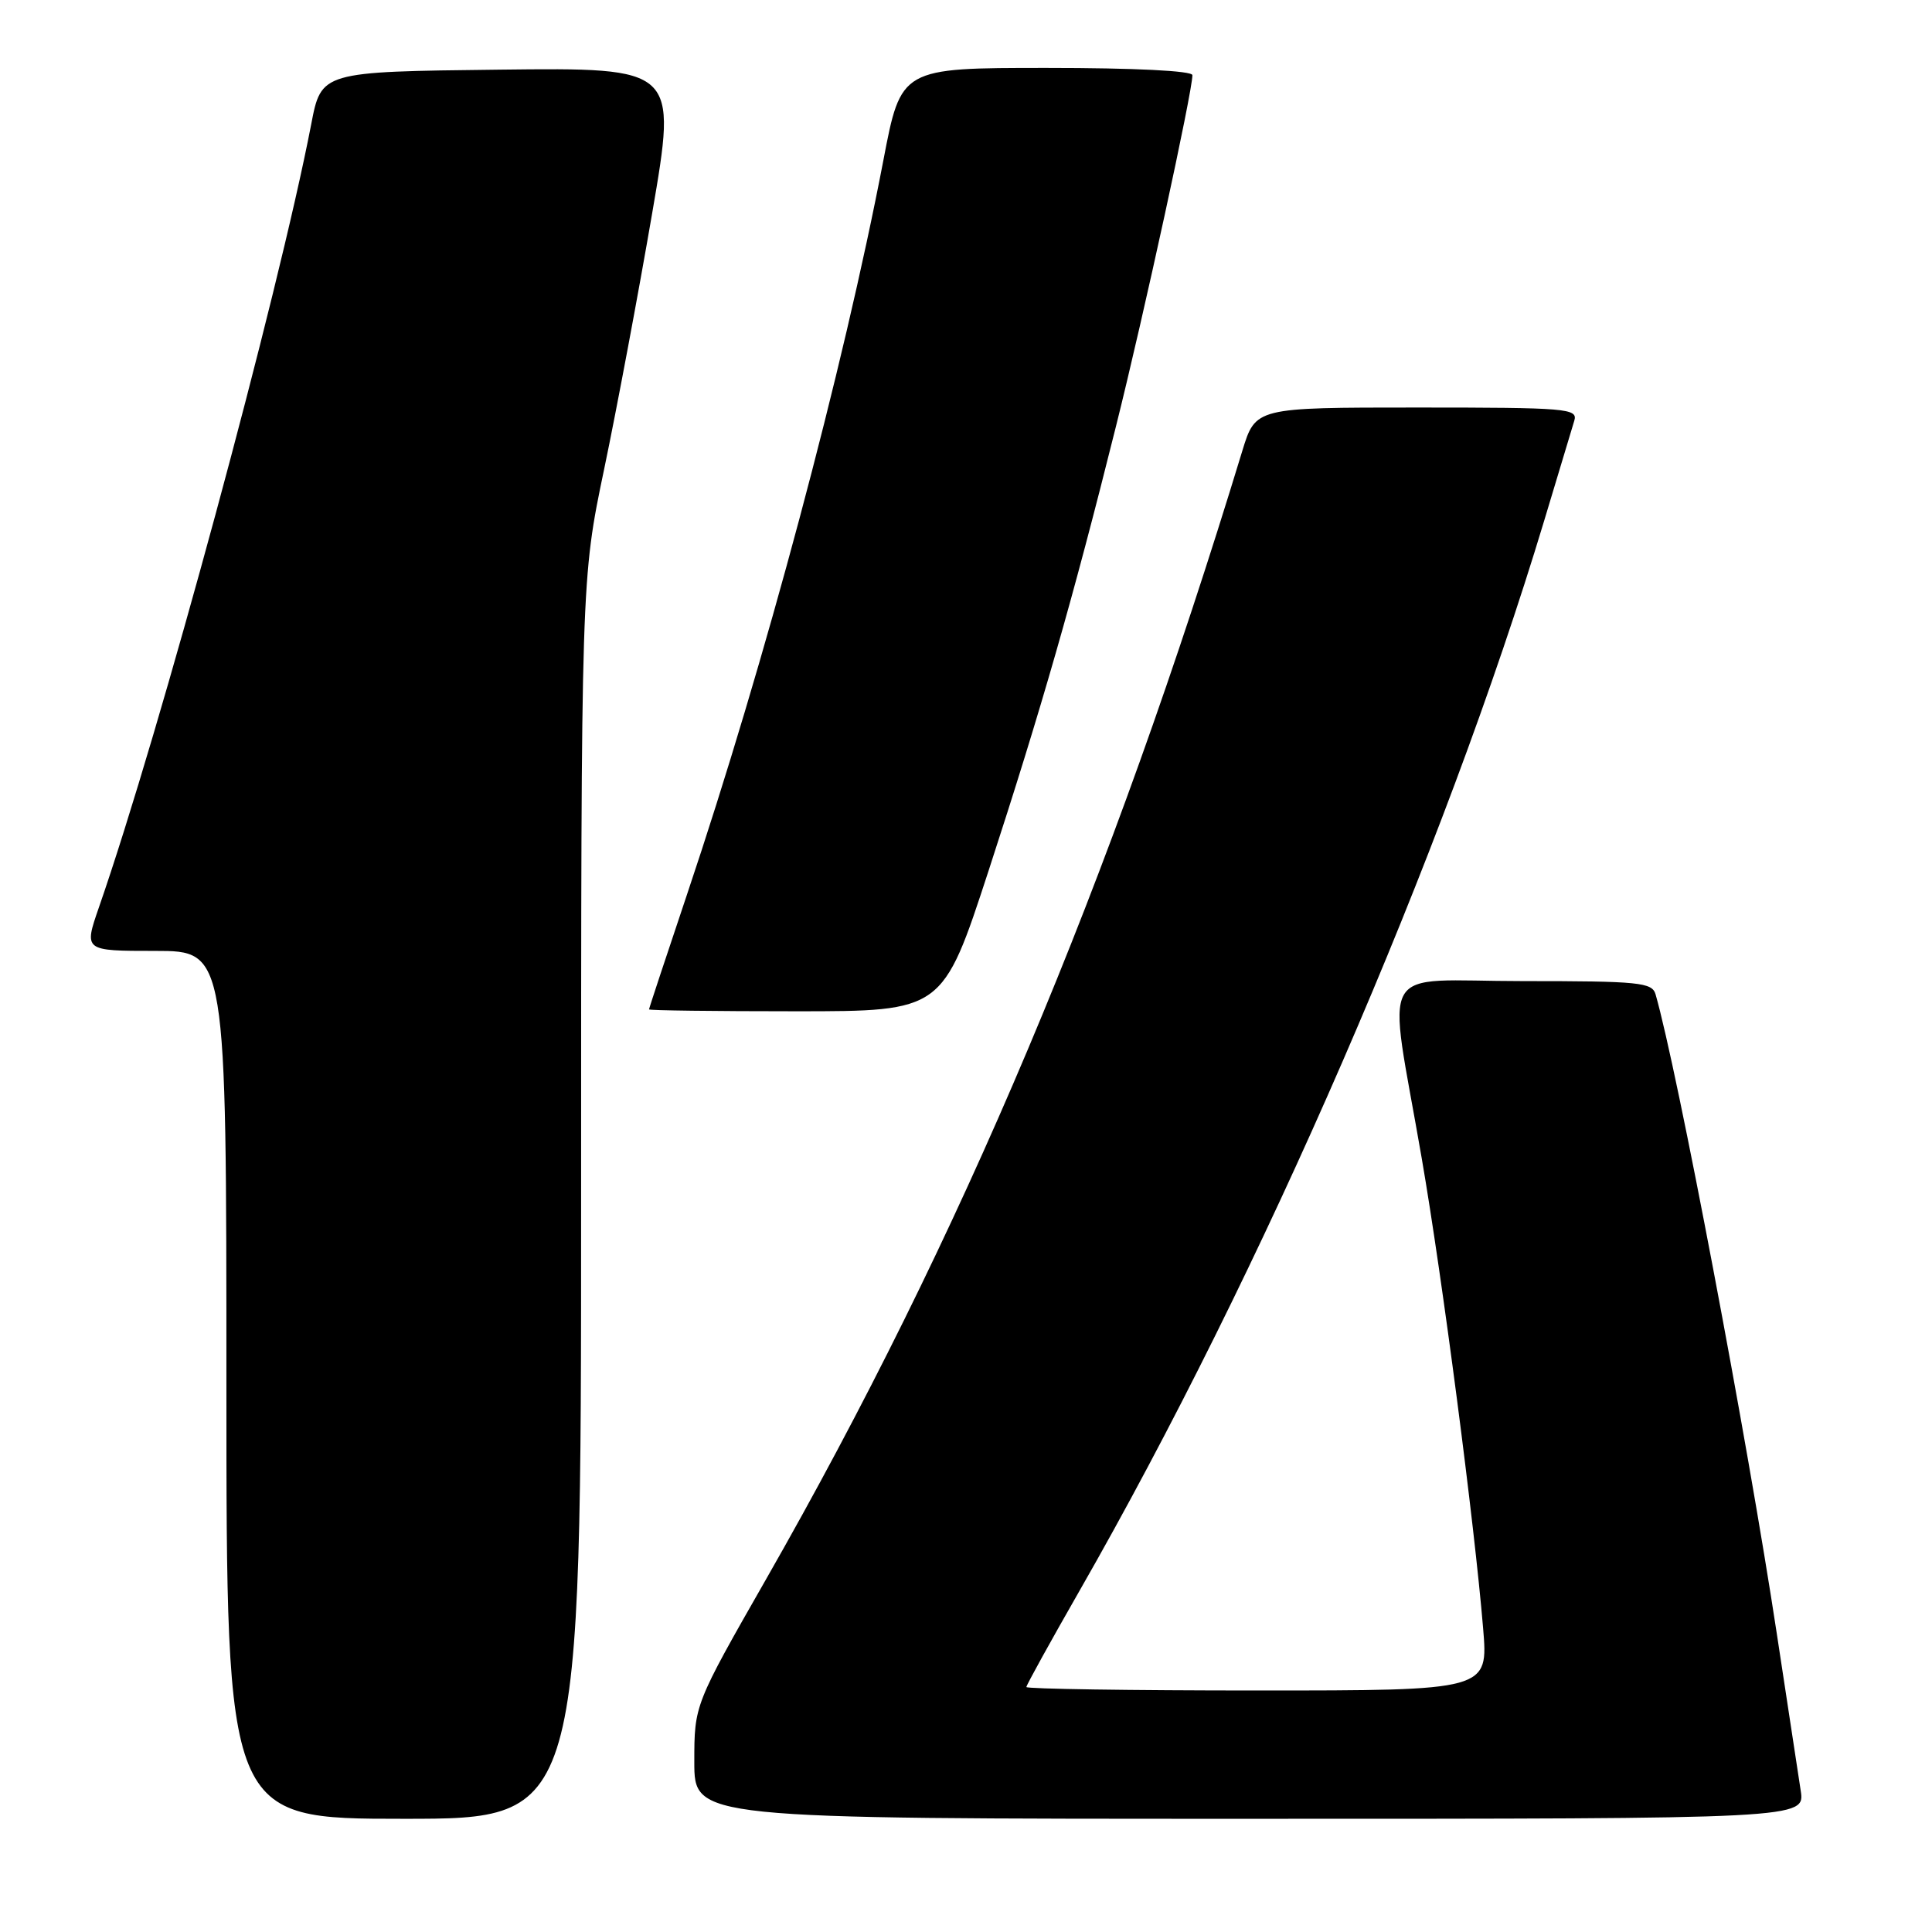 <?xml version="1.0" encoding="UTF-8" standalone="no"?>
<!DOCTYPE svg PUBLIC "-//W3C//DTD SVG 1.1//EN" "http://www.w3.org/Graphics/SVG/1.1/DTD/svg11.dtd" >
<svg xmlns="http://www.w3.org/2000/svg" xmlns:xlink="http://www.w3.org/1999/xlink" version="1.1" viewBox="0 0 256 256">
 <g >
 <path fill="currentColor"
d=" M 77.00 158.88 C 77.00 76.76 77.00 76.76 80.06 62.13 C 81.74 54.08 84.60 38.83 86.42 28.23 C 89.73 8.96 89.73 8.96 66.15 9.23 C 42.57 9.50 42.57 9.50 41.23 16.50 C 36.85 39.20 21.21 96.91 13.10 120.25 C 11.11 126.00 11.11 126.00 20.55 126.00 C 30.00 126.00 30.00 126.00 30.00 183.50 C 30.00 241.00 30.00 241.00 53.50 241.00 C 77.00 241.00 77.00 241.00 77.00 158.88 Z  M 238.60 237.25 C 238.28 235.19 236.86 225.85 235.44 216.50 C 231.53 190.71 222.24 141.72 219.37 131.75 C 218.91 130.17 217.19 130.00 201.80 130.00 C 182.14 130.00 183.83 127.04 188.39 153.50 C 191.12 169.33 195.37 201.87 196.52 215.75 C 197.21 224.00 197.21 224.00 166.60 224.00 C 149.77 224.00 136.00 223.79 136.00 223.54 C 136.00 223.29 139.17 217.55 143.04 210.79 C 167.30 168.43 191.30 113.17 204.61 69.00 C 206.51 62.67 208.31 56.71 208.60 55.75 C 209.10 54.12 207.65 54.00 187.75 54.00 C 166.37 54.00 166.37 54.00 164.61 59.75 C 147.18 117.02 127.31 164.09 101.54 209.20 C 92.00 225.90 92.00 225.90 92.00 233.45 C 92.00 241.00 92.00 241.00 165.59 241.00 C 239.18 241.00 239.18 241.00 238.60 237.25 Z  M 131.00 115.35 C 137.95 94.03 142.18 79.31 147.87 56.50 C 151.58 41.68 158.00 12.16 158.00 9.96 C 158.00 9.38 150.31 9.00 138.70 9.00 C 119.39 9.00 119.39 9.00 117.05 21.25 C 111.73 48.99 101.37 87.75 91.04 118.50 C 88.27 126.75 86.00 133.61 86.00 133.75 C 86.00 133.89 94.75 134.00 105.46 134.00 C 124.91 134.00 124.91 134.00 131.00 115.35 Z "/>
</g>
</svg>